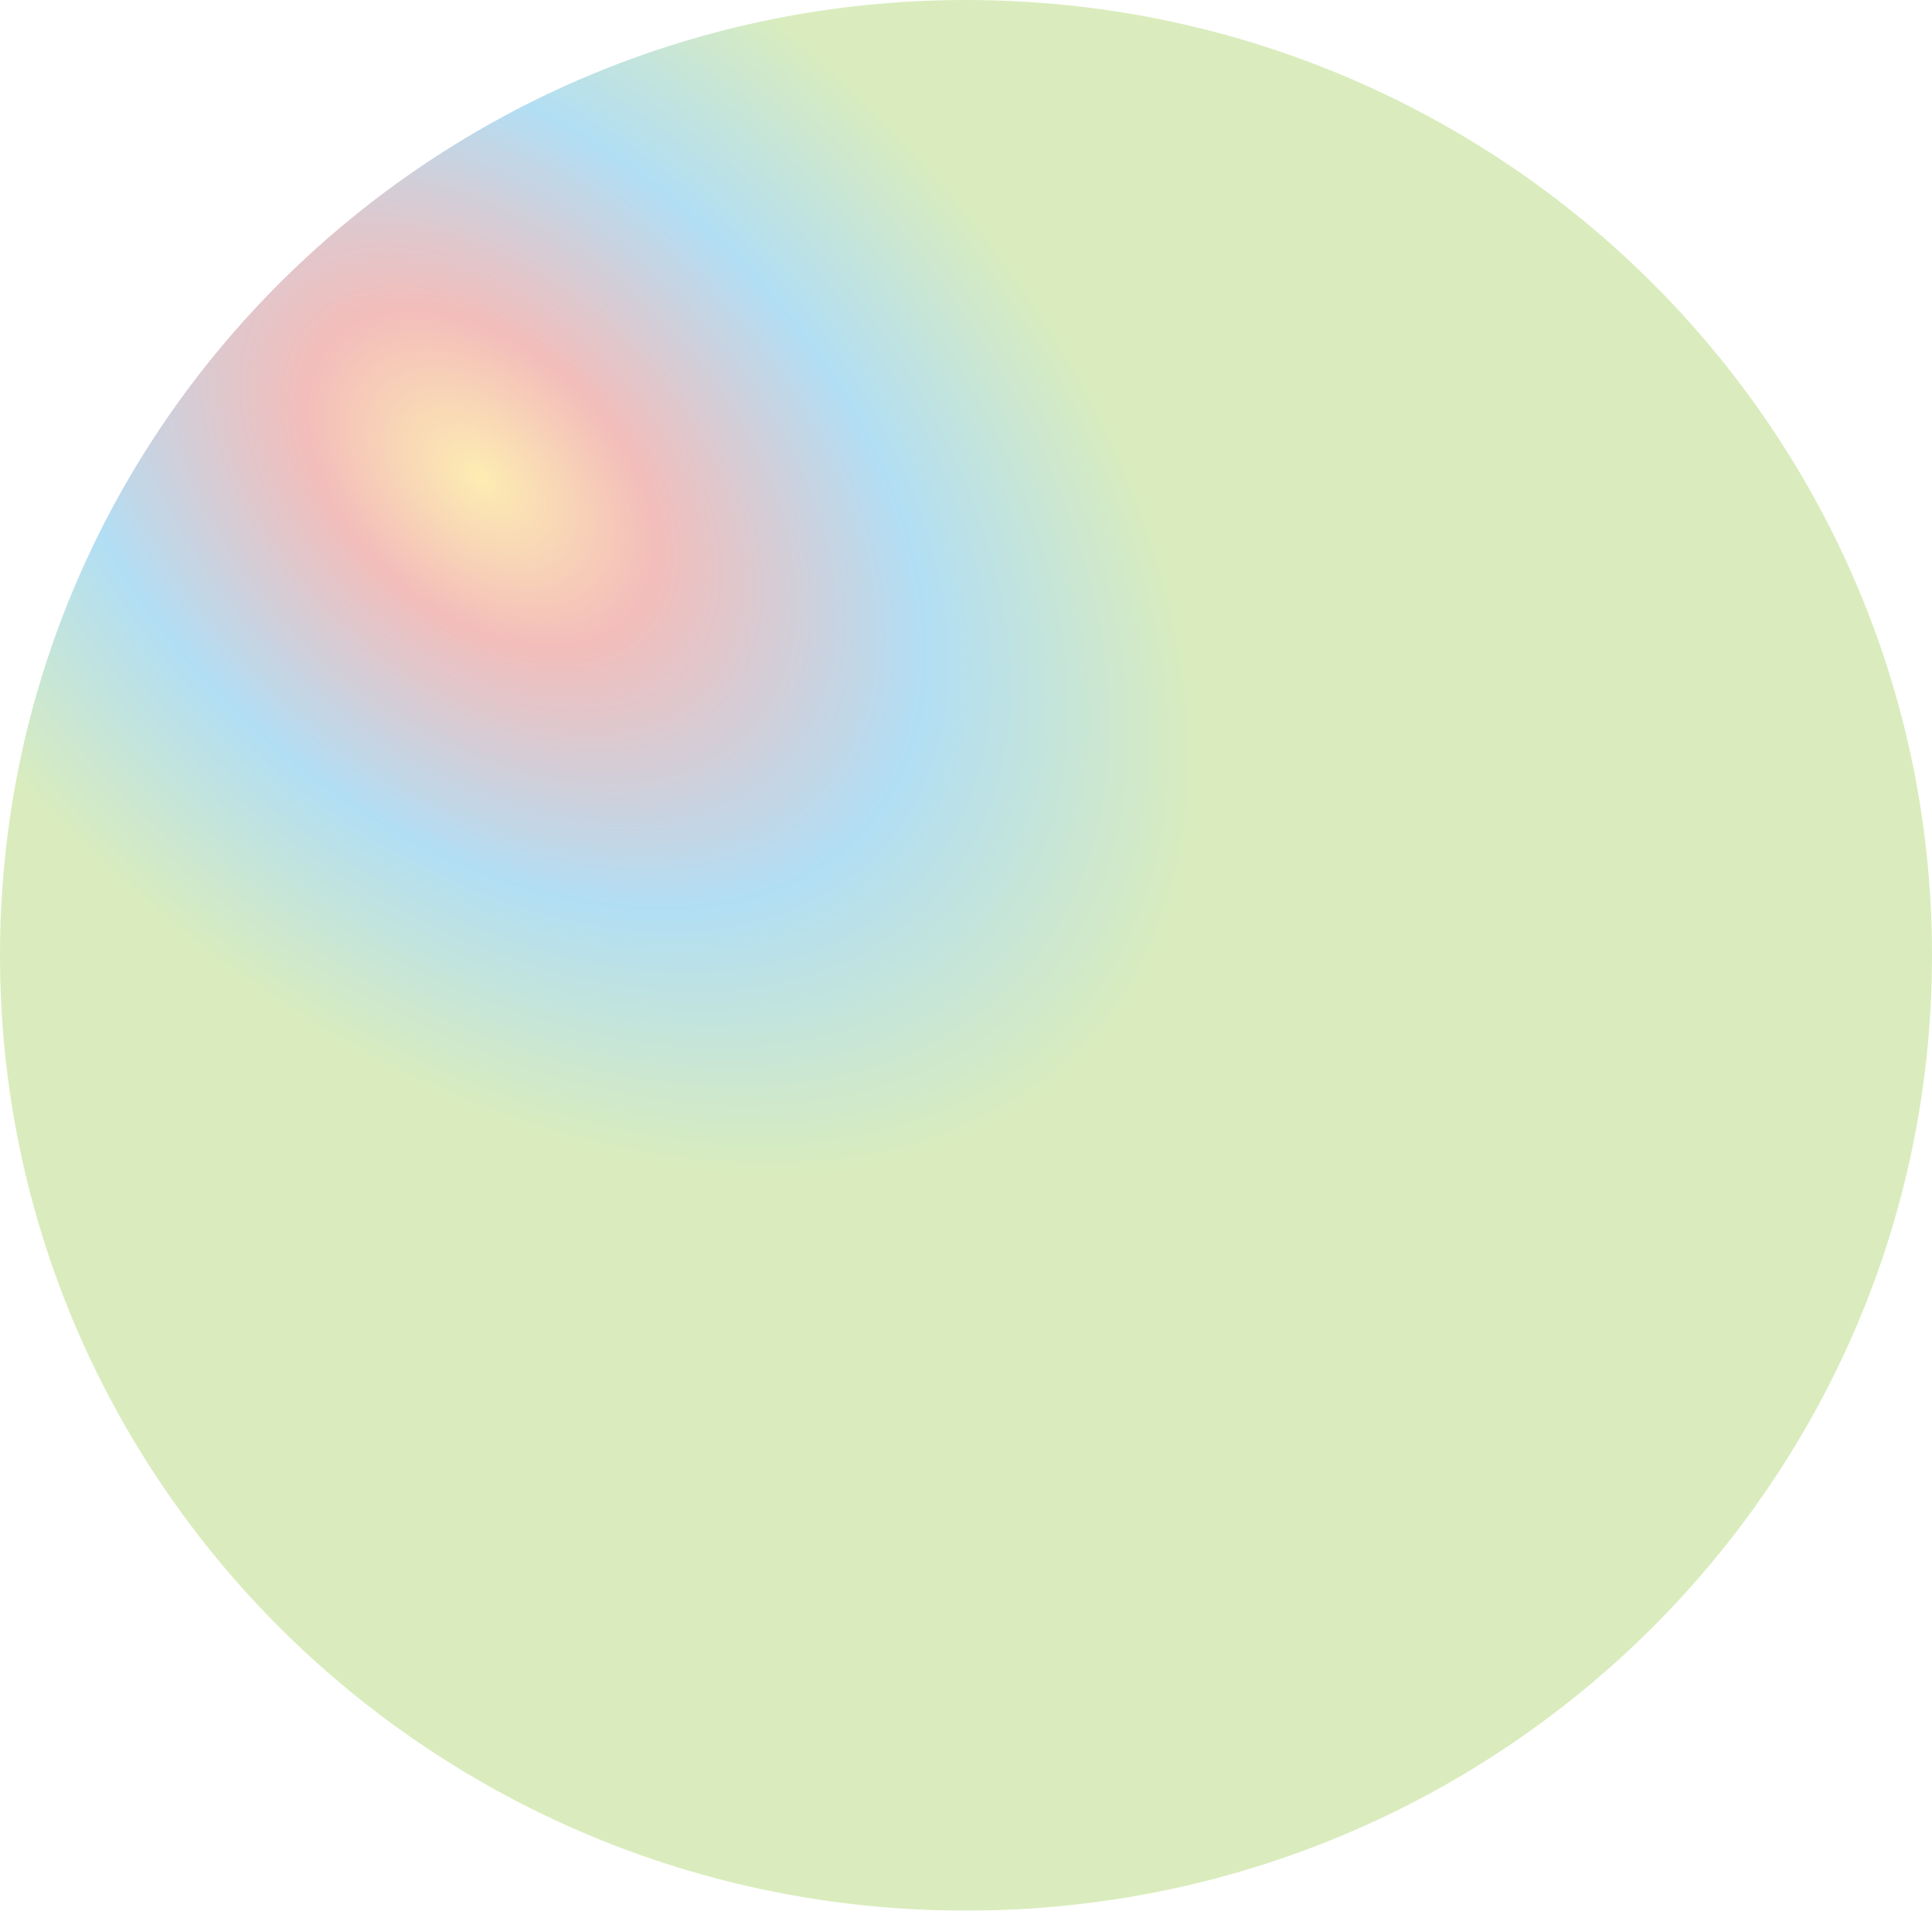 <svg width="182" height="180" viewBox="0 0 182 180" fill="none" xmlns="http://www.w3.org/2000/svg" xmlns:xlink="http://www.w3.org/1999/xlink">
<g filter="url(#filter33_2321)">
<path d="M182,90C182,139.706 141.258,180 91,180C40.742,180 0,139.706 0,90C0,40.294 40.742,0 91,0C141.258,0 182,40.294 182,90Z" fill="url(#pf_0_33_2321)"/>
</g>
<defs>
<filter id="filter33_2321" x="-124" y="-124" width="339" height="338" filterUnits="userSpaceOnUse" color-interpolation-filters="sRGB">
<feFlood flood-opacity="0" result="BackgroundImageFix"/>
<feBlend mode="normal" in="SourceGraphic" in2="BackgroundImageFix" result="shape"/>
<feGaussianBlur stdDeviation="62" result="0foregroundblur"/>
</filter>
<radialGradient id="pf_0_33_2321" cx="0" cy="0" r="1" gradientUnits="userSpaceOnUse" gradientTransform="matrix(58.5 54 -34.781 37.68 45 45)">
<stop stop-color="#F8C300" stop-opacity="0.3"/>
<stop offset="0.24" stop-color="#DA251D" stop-opacity="0.3"/>
<stop offset="0.615" stop-color="#0093DD" stop-opacity="0.3"/>
<stop offset="1" stop-color="#84C225" stop-opacity="0.3"/>
</radialGradient>
</defs>
</svg>
